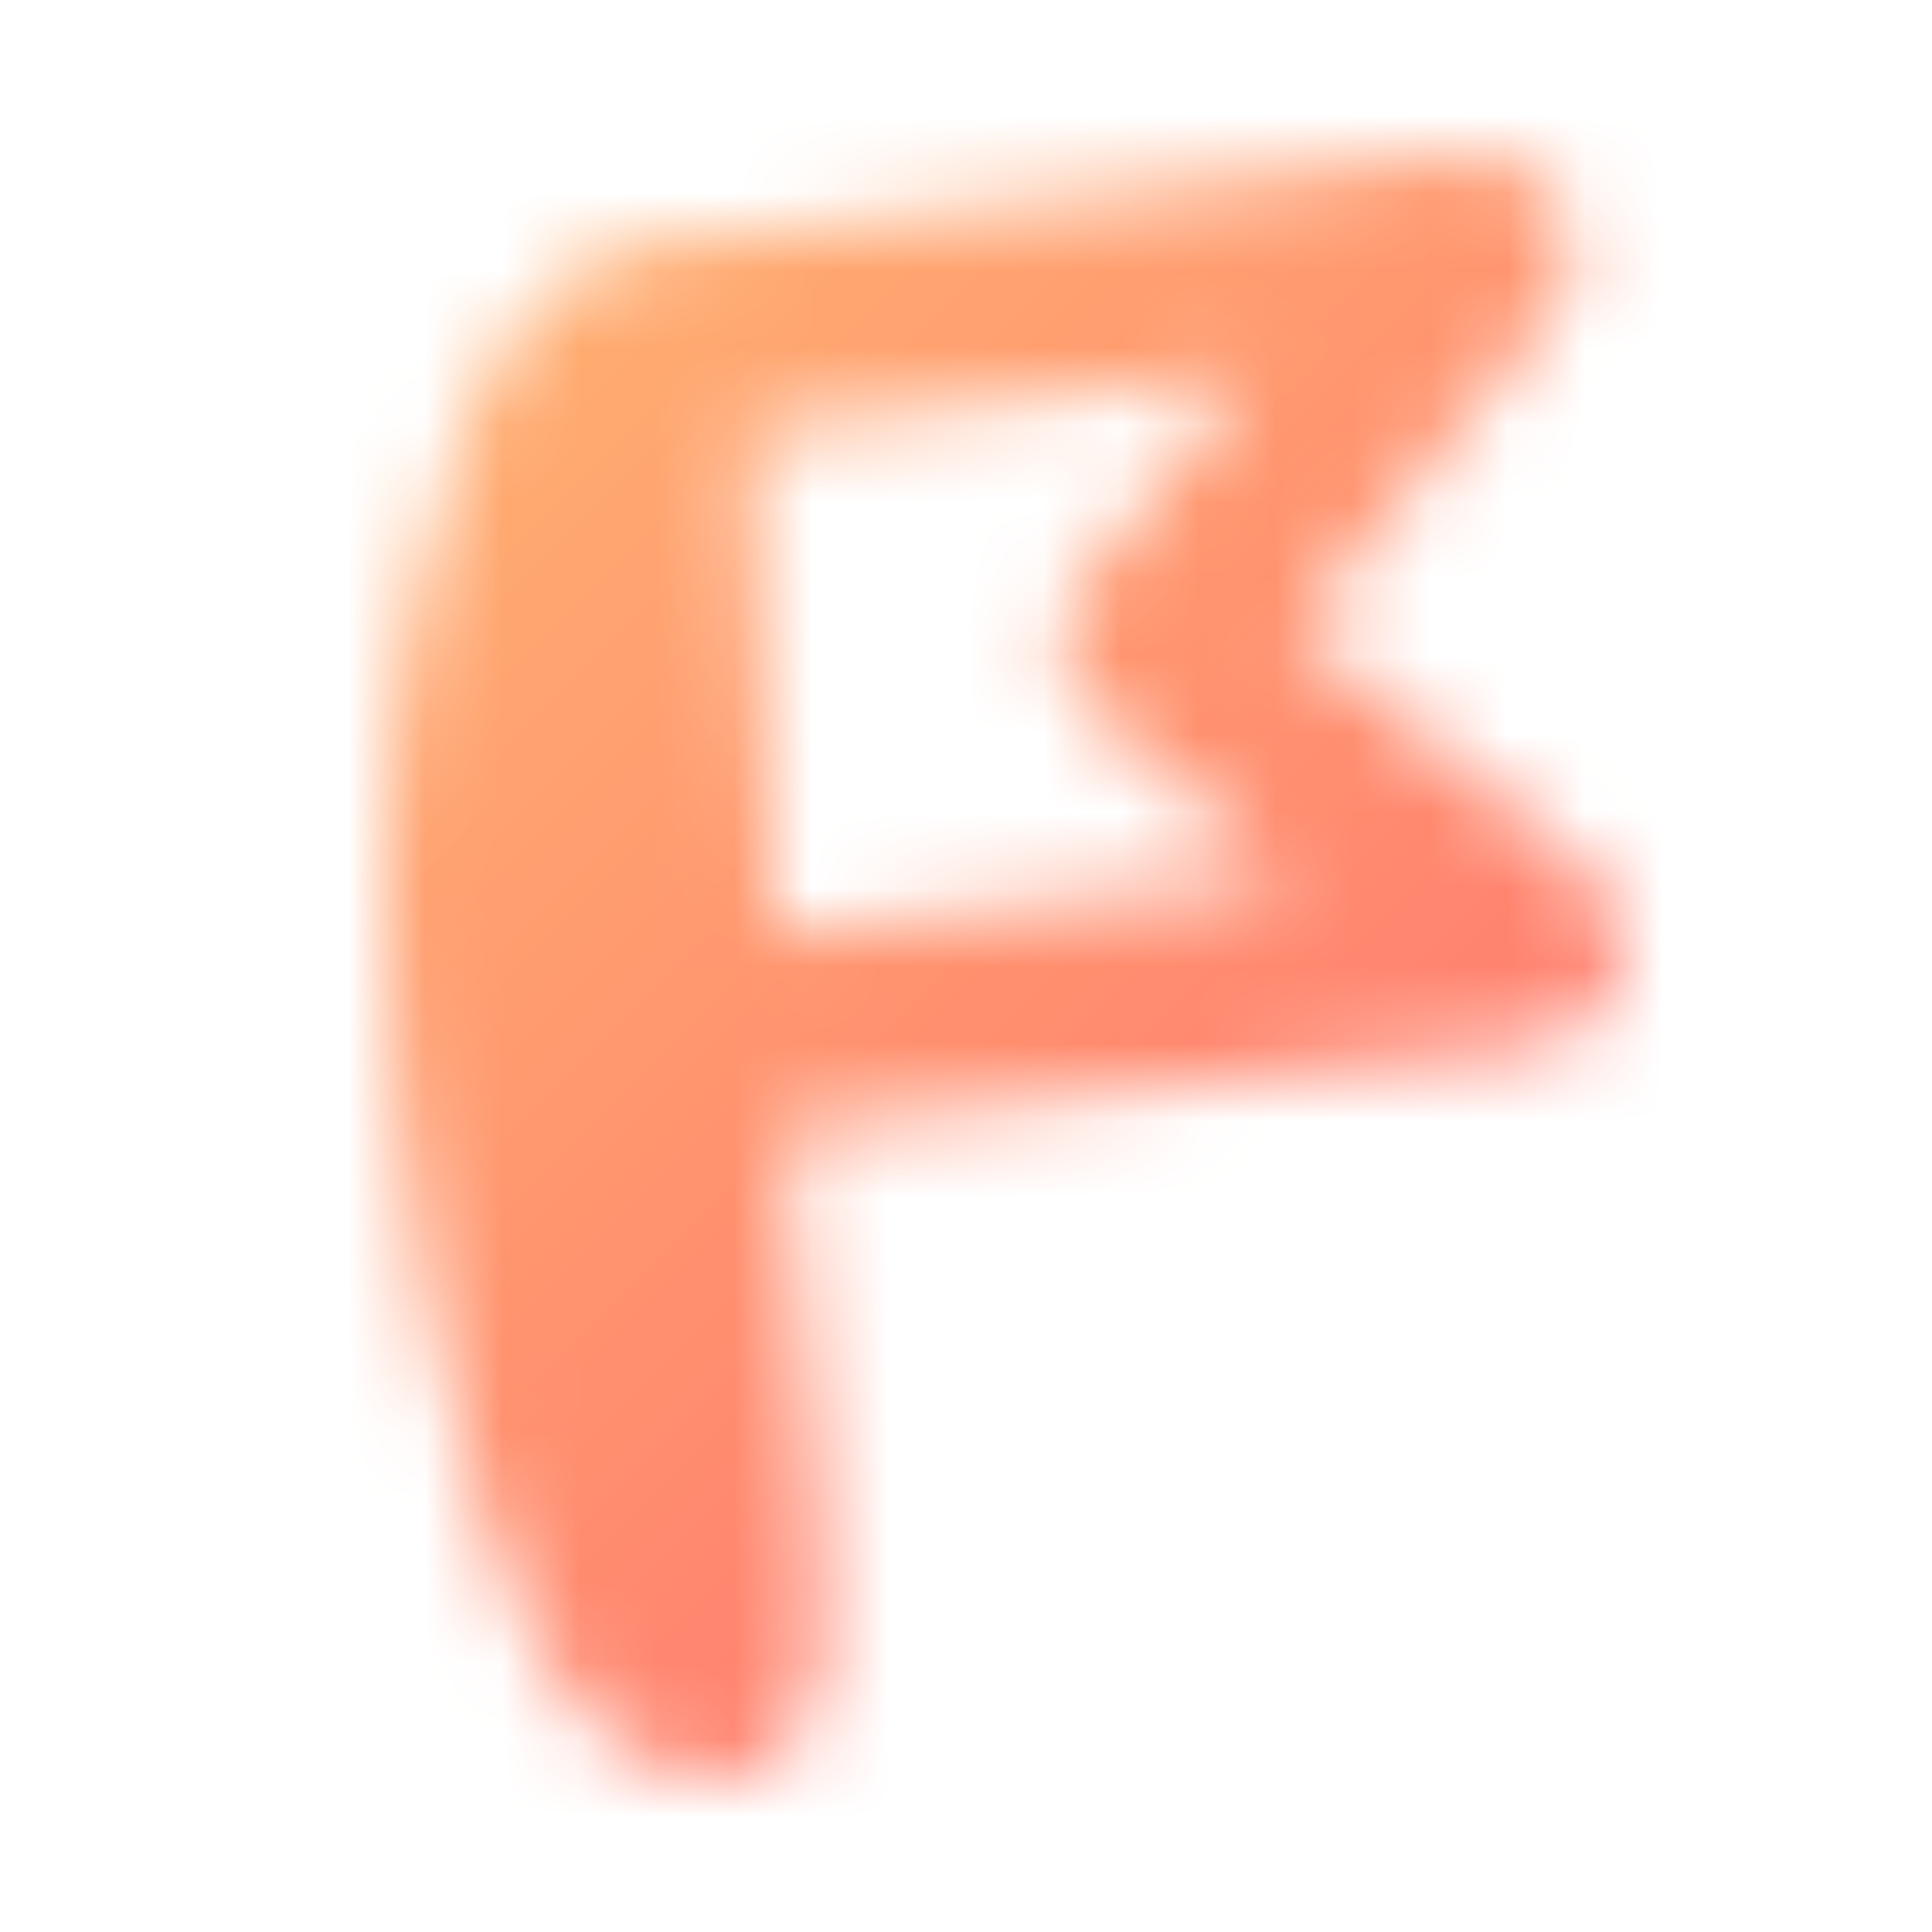 <svg width="25" height="25" viewBox="0 0 25 25" fill="none" xmlns="http://www.w3.org/2000/svg">
<mask id="mask0" mask-type="alpha" maskUnits="userSpaceOnUse" x="5" y="2" width="16" height="21">
<path d="M20.557 11.327L16.795 8.144L20.079 4.053C20.238 3.858 20.335 3.62 20.357 3.371C20.378 3.121 20.323 2.871 20.2 2.652C20.076 2.433 19.888 2.255 19.661 2.14C19.434 2.026 19.177 1.98 18.923 2.008L8.403 3.168C8.272 3.172 8.142 3.191 8.016 3.225C7.892 3.254 7.773 3.301 7.664 3.364C7.299 3.569 6.983 3.847 6.737 4.18C6.014 5.1 4.079 9.184 5.52 16.768C6.443 21.63 7.725 22.607 8.632 22.888C8.927 22.977 9.235 23.014 9.543 22.995C9.543 22.995 10.05 22.932 10.476 22.221C10.902 21.51 10.382 17.311 10.153 14.602L19.853 13.54C20.102 13.513 20.338 13.415 20.532 13.258C20.725 13.101 20.868 12.893 20.942 12.658C21.016 12.423 21.019 12.172 20.95 11.936C20.881 11.7 20.743 11.488 20.553 11.327H20.557ZM10.018 12.07C9.953 10.221 9.862 7.328 9.695 5.571L16.143 4.853L14.002 7.518C13.797 7.774 13.7 8.097 13.732 8.421C13.764 8.745 13.922 9.044 14.173 9.257L16.624 11.35L10.018 12.07Z" fill="#FF0000"/>
</mask>
<g mask="url(#mask0)">
<rect width="25" height="25" fill="url(#paint0_linear)"/>
</g>
<defs>
<linearGradient id="paint0_linear" x1="0" y1="0" x2="25" y2="25" gradientUnits="userSpaceOnUse">
<stop stop-color="#FFC371"/>
<stop offset="1" stop-color="#FF5F6D"/>
</linearGradient>
</defs>
</svg>
